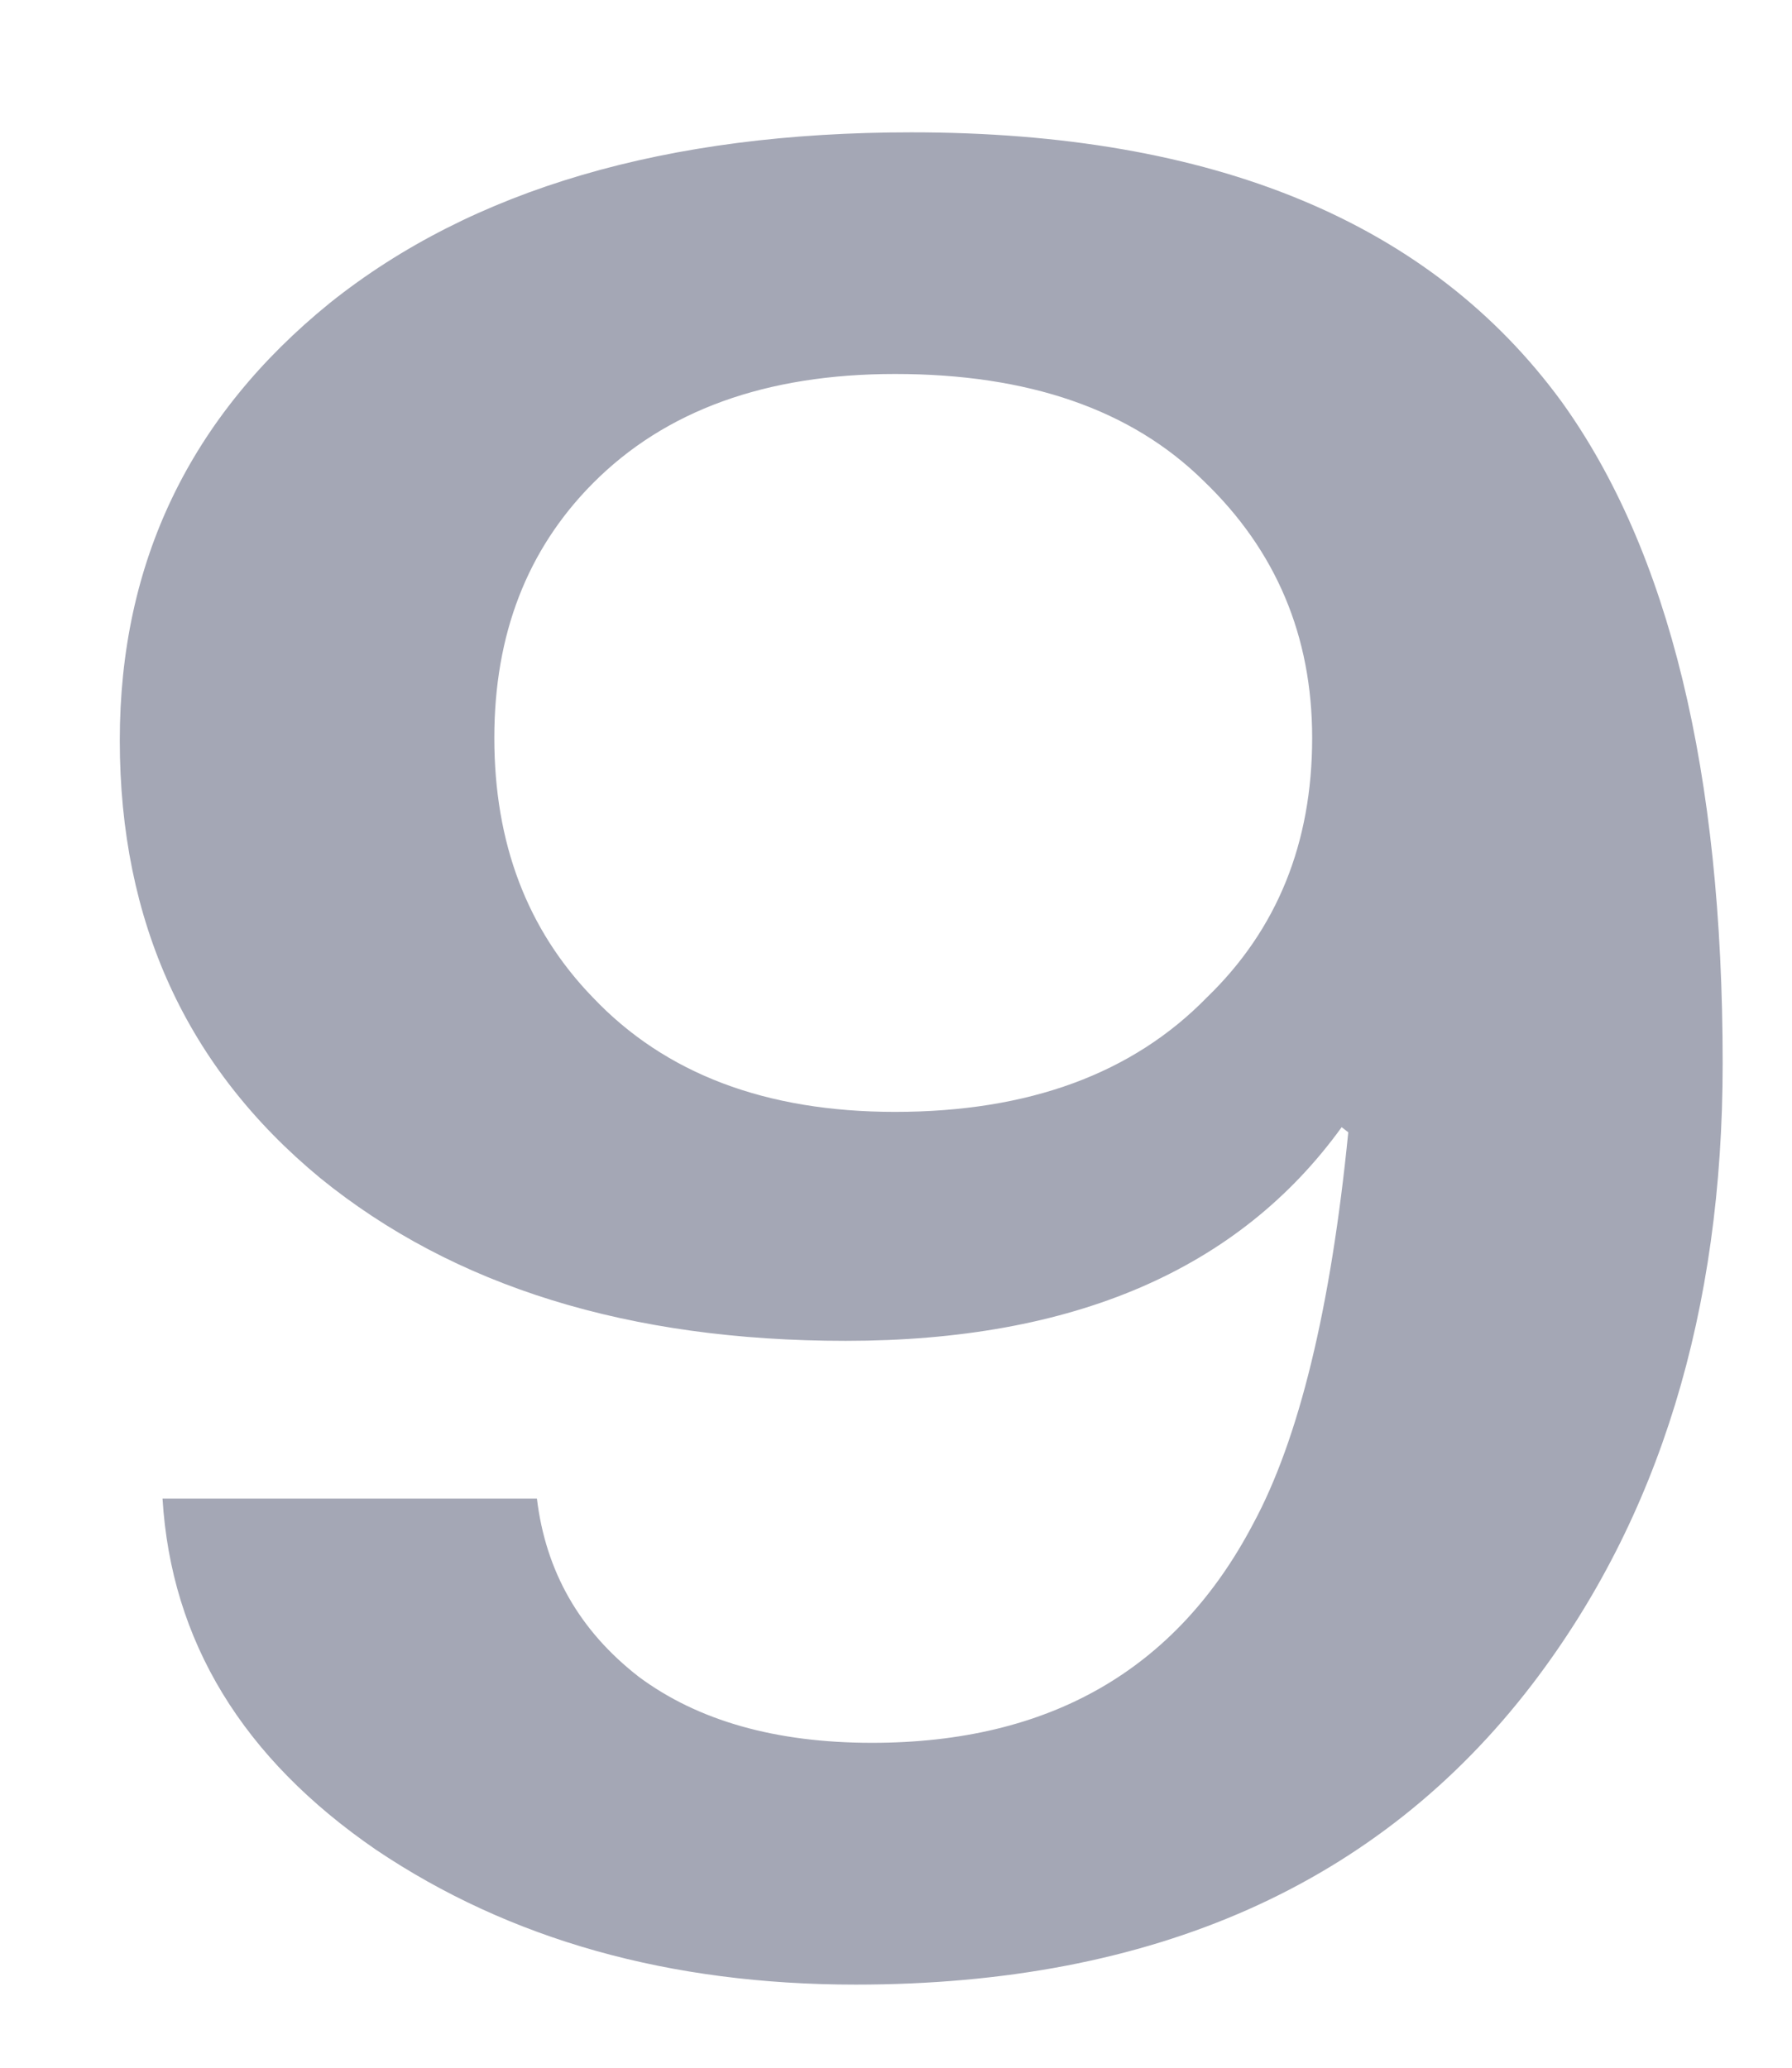 <svg width="13" height="15" viewBox="0 0 13 15" fill="none" xmlns="http://www.w3.org/2000/svg">
<path d="M6.493 2.713C5.555 2.713 4.825 2.978 4.3 3.507C3.824 3.987 3.586 4.602 3.586 5.353C3.586 6.116 3.824 6.743 4.3 7.235C4.825 7.789 5.555 8.066 6.493 8.066C7.462 8.066 8.216 7.789 8.756 7.235C9.265 6.743 9.519 6.116 9.519 5.353C9.519 4.614 9.257 3.993 8.732 3.489C8.208 2.972 7.462 2.713 6.493 2.713ZM1.179 10.871H3.895C3.959 11.401 4.205 11.831 4.634 12.164C5.063 12.483 5.627 12.643 6.326 12.643C7.612 12.643 8.534 12.114 9.09 11.056C9.423 10.441 9.654 9.493 9.781 8.214L9.733 8.177C8.987 9.21 7.787 9.727 6.135 9.727C4.563 9.727 3.292 9.333 2.323 8.546C1.354 7.746 0.869 6.688 0.869 5.371C0.869 4.079 1.378 3.021 2.394 2.197C3.427 1.372 4.833 0.96 6.612 0.96C8.804 0.96 10.377 1.612 11.33 2.916C12.108 3.999 12.497 5.599 12.497 7.715C12.497 9.512 12.037 11.013 11.115 12.219C10.003 13.671 8.367 14.397 6.207 14.397C4.856 14.397 3.697 14.071 2.728 13.419C1.759 12.754 1.242 11.905 1.179 10.871Z" fill="#A4A7B5"/>
</svg>
